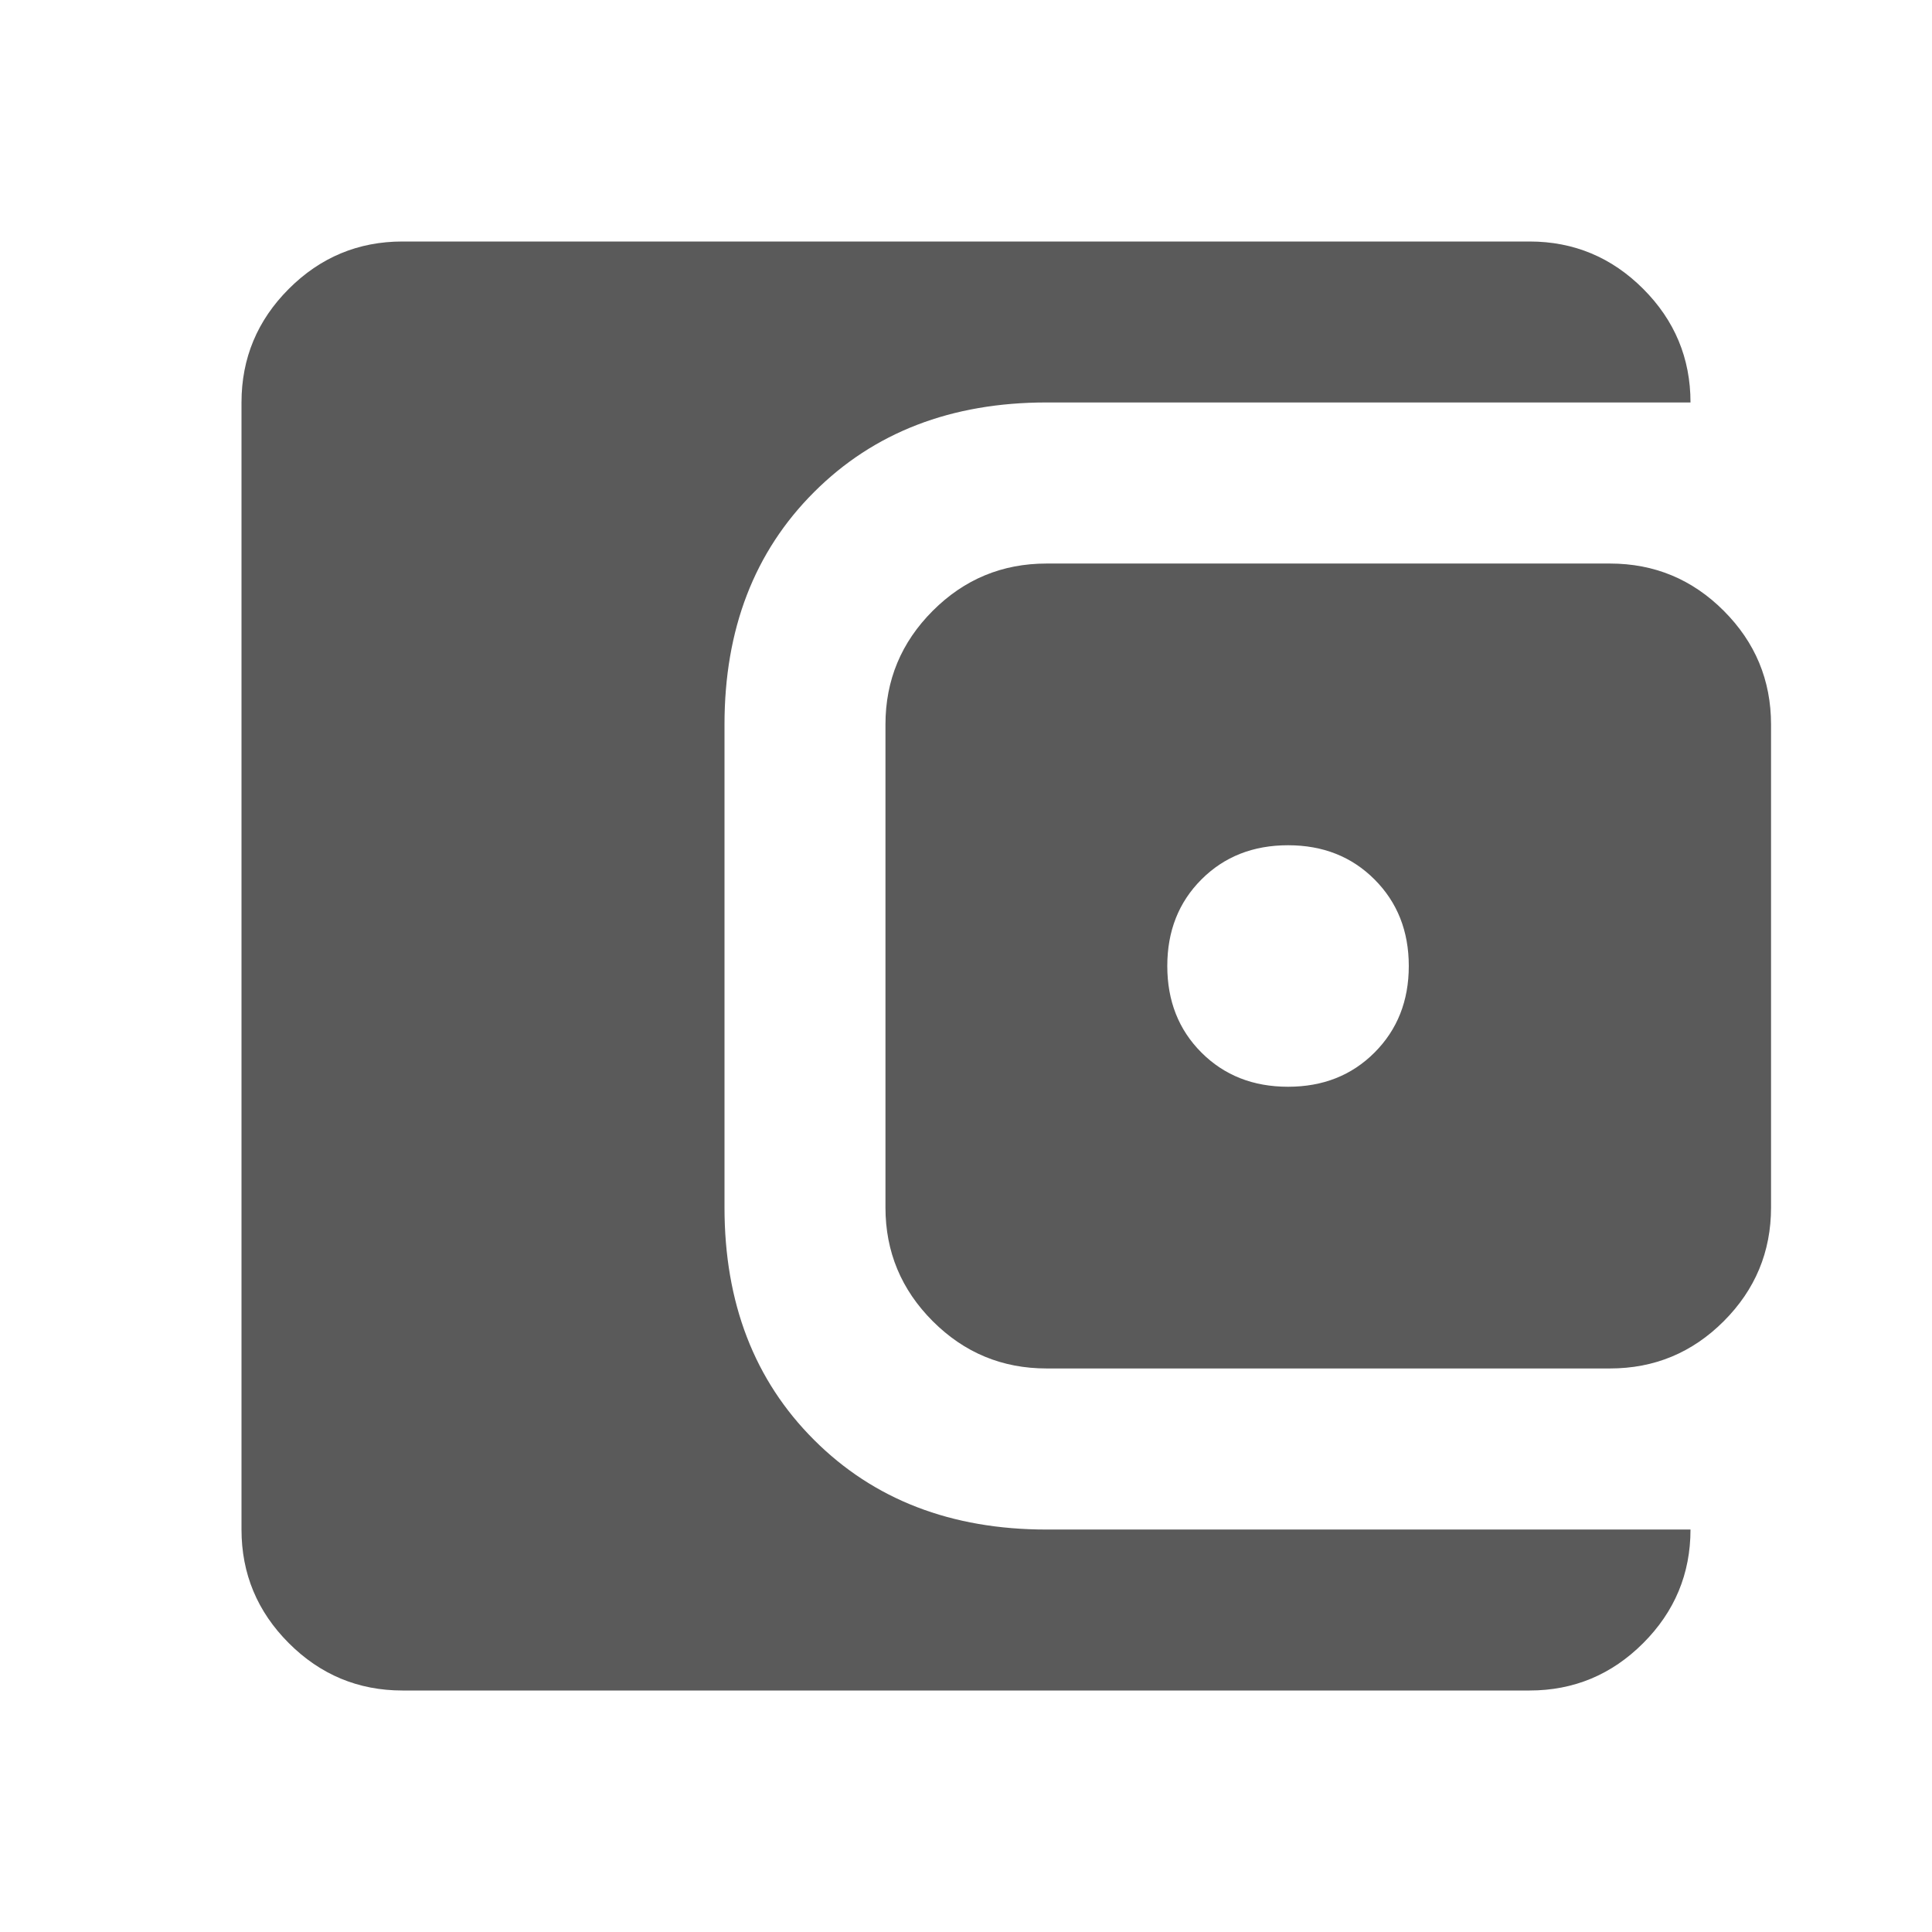 <svg width="16" height="16" viewBox="0 0 16 16" fill="none" xmlns="http://www.w3.org/2000/svg">
<mask id="mask0_907_23422" style="mask-type:alpha" maskUnits="userSpaceOnUse" x="0" y="0" width="16" height="16">
<rect width="16" height="16" fill="#D9D9D9"/>
</mask>
<g mask="url(#mask0_907_23422)">
<path d="M10.667 9C10.956 9 11.194 8.906 11.383 8.717C11.572 8.528 11.667 8.289 11.667 8C11.667 7.711 11.572 7.472 11.383 7.283C11.194 7.094 10.956 7 10.667 7C10.378 7 10.139 7.094 9.95 7.283C9.761 7.472 9.667 7.711 9.667 8C9.667 8.289 9.761 8.528 9.95 8.717C10.139 8.906 10.378 9 10.667 9ZM8.667 11.333C8.3 11.333 7.986 11.203 7.725 10.942C7.464 10.681 7.333 10.367 7.333 10V6C7.333 5.633 7.464 5.319 7.725 5.058C7.986 4.797 8.3 4.667 8.667 4.667H13.333C13.7 4.667 14.014 4.797 14.275 5.058C14.536 5.319 14.667 5.633 14.667 6V10C14.667 10.367 14.536 10.681 14.275 10.942C14.014 11.203 13.7 11.333 13.333 11.333H8.667ZM3.333 14C2.967 14 2.653 13.869 2.392 13.608C2.131 13.347 2 13.033 2 12.667V3.333C2 2.967 2.131 2.653 2.392 2.392C2.653 2.131 2.967 2 3.333 2H12.667C13.033 2 13.347 2.131 13.608 2.392C13.869 2.653 14 2.967 14 3.333H8.667C7.878 3.333 7.236 3.581 6.742 4.075C6.247 4.569 6 5.211 6 6V10C6 10.789 6.247 11.431 6.742 11.925C7.236 12.419 7.878 12.667 8.667 12.667H14C14 13.033 13.869 13.347 13.608 13.608C13.347 13.869 13.033 14 12.667 14H3.333Z" fill="#5A5A5A"/>
</g>
</svg>
